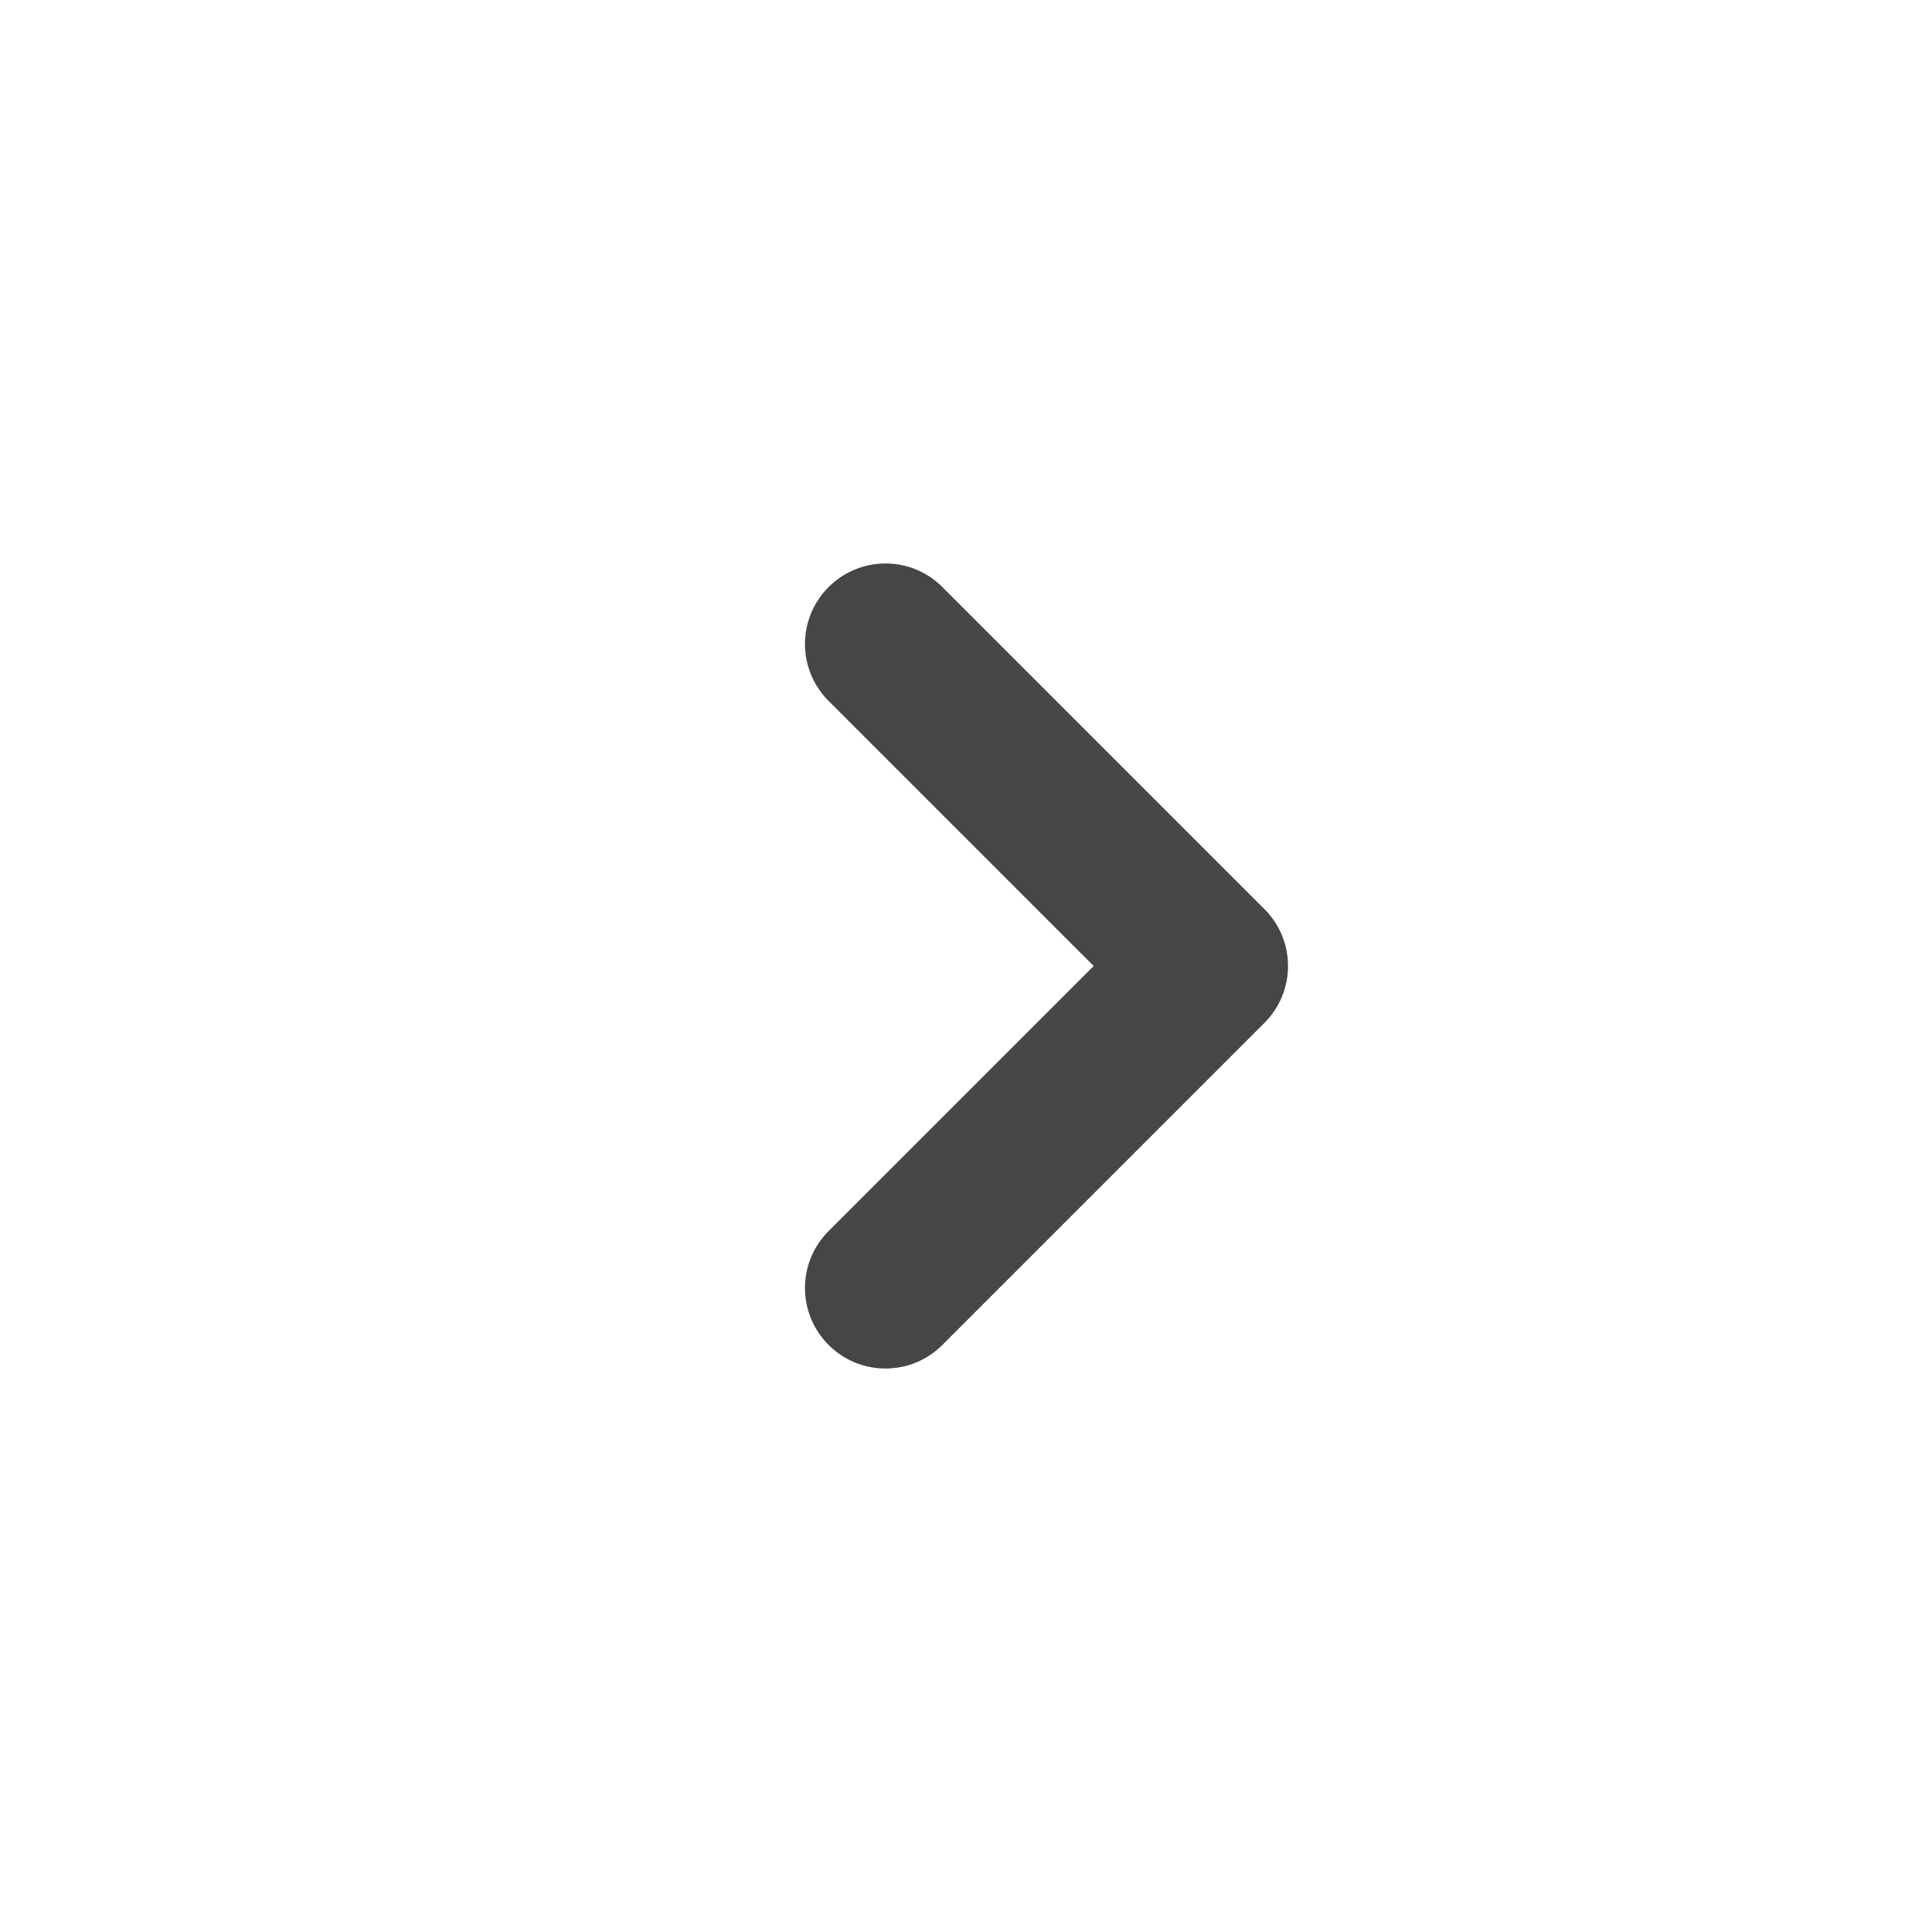 <svg width="24" height="24" viewBox="0 0 24 24" fill="none" xmlns="http://www.w3.org/2000/svg">
<path d="M11.707 16.707C11.317 17.098 10.683 17.098 10.293 16.707C9.902 16.317 9.902 15.683 10.293 15.293L11.707 16.707ZM10.293 8.707C9.902 8.317 9.902 7.683 10.293 7.293C10.683 6.902 11.317 6.902 11.707 7.293L10.293 8.707ZM15 12L15.707 11.293C16.098 11.683 16.098 12.317 15.707 12.707L15 12ZM10.293 15.293L14.293 11.293L15.707 12.707L11.707 16.707L10.293 15.293ZM14.293 12.707L10.293 8.707L11.707 7.293L15.707 11.293L14.293 12.707Z" fill="#1A1717" fill-opacity="0.8"/>
</svg>

